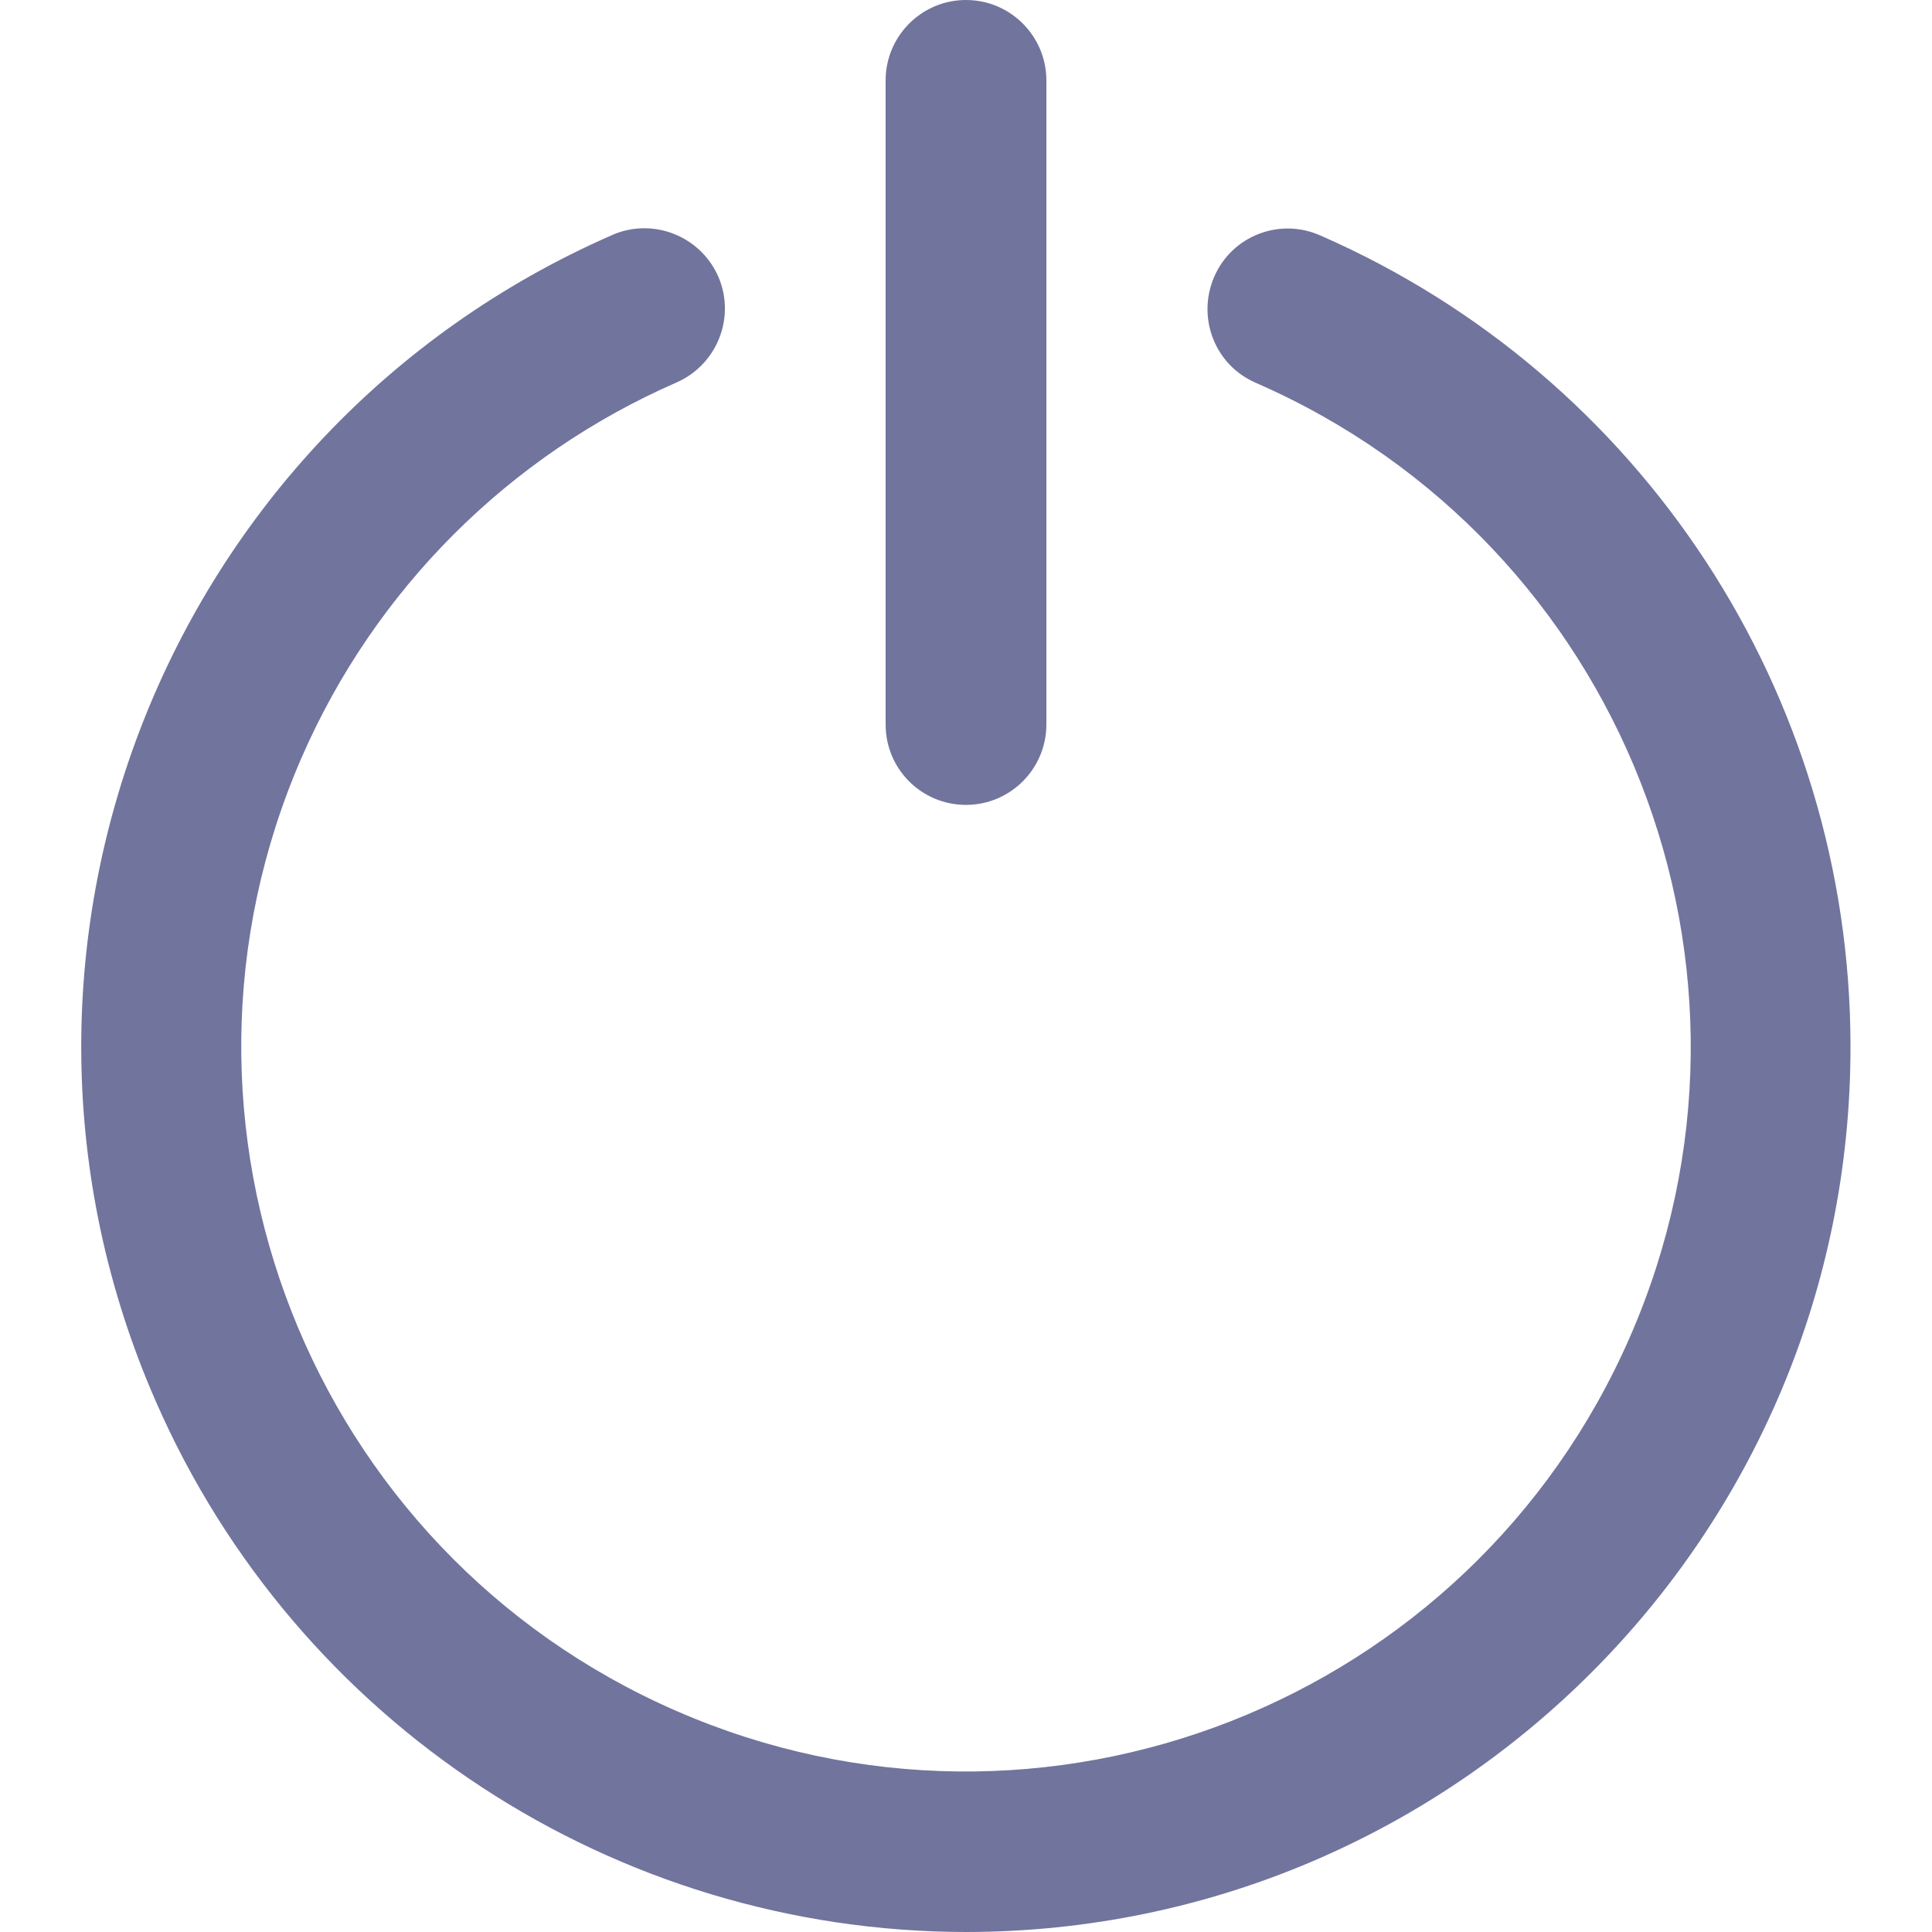 <?xml version="1.0" encoding="utf-8"?>
<!-- Generator: Adobe Illustrator 26.0.1, SVG Export Plug-In . SVG Version: 6.00 Build 0)  -->
<svg version="1.1" id="Layer_1" xmlns="http://www.w3.org/2000/svg" xmlns:xlink="http://www.w3.org/1999/xlink" x="0px" y="0px"
	 viewBox="0 0 512 512" style="enable-background:new 0 0 512 512;" xml:space="preserve">
<style type="text/css">
	.st0{fill:#71749D;}
</style>
<path class="st0" d="M256,512c129.6-0.1,234.6-105.3,234.4-234.9C490.3,184,435.2,99.7,349.9,62.4c-10.8-4.8-23.4,0.1-28.1,10.9
	s0.1,23.4,10.9,28.1c0.1,0,0.1,0.1,0.2,0.1C430,143.9,474.4,257,432,354.2c-42.4,97.2-155.6,141.6-252.8,99.2
	C82,411,37.6,297.8,80,200.6c19.4-44.4,54.8-79.8,99.2-99.2c10.8-4.7,15.8-17.2,11.2-28c-4.7-10.8-17.2-15.8-28-11.2
	c-0.1,0-0.1,0.1-0.2,0.1C43.4,114.3-10.7,252.7,41.3,371.4C78.6,456.7,162.9,511.9,256,512z"/>
<path class="st0" d="M256,213.3c11.8,0,21.3-9.6,21.3-21.3V21.3C277.3,9.6,267.8,0,256,0c-11.8,0-21.3,9.6-21.3,21.3V192
	C234.7,203.8,244.2,213.3,256,213.3z"/>
</svg>
